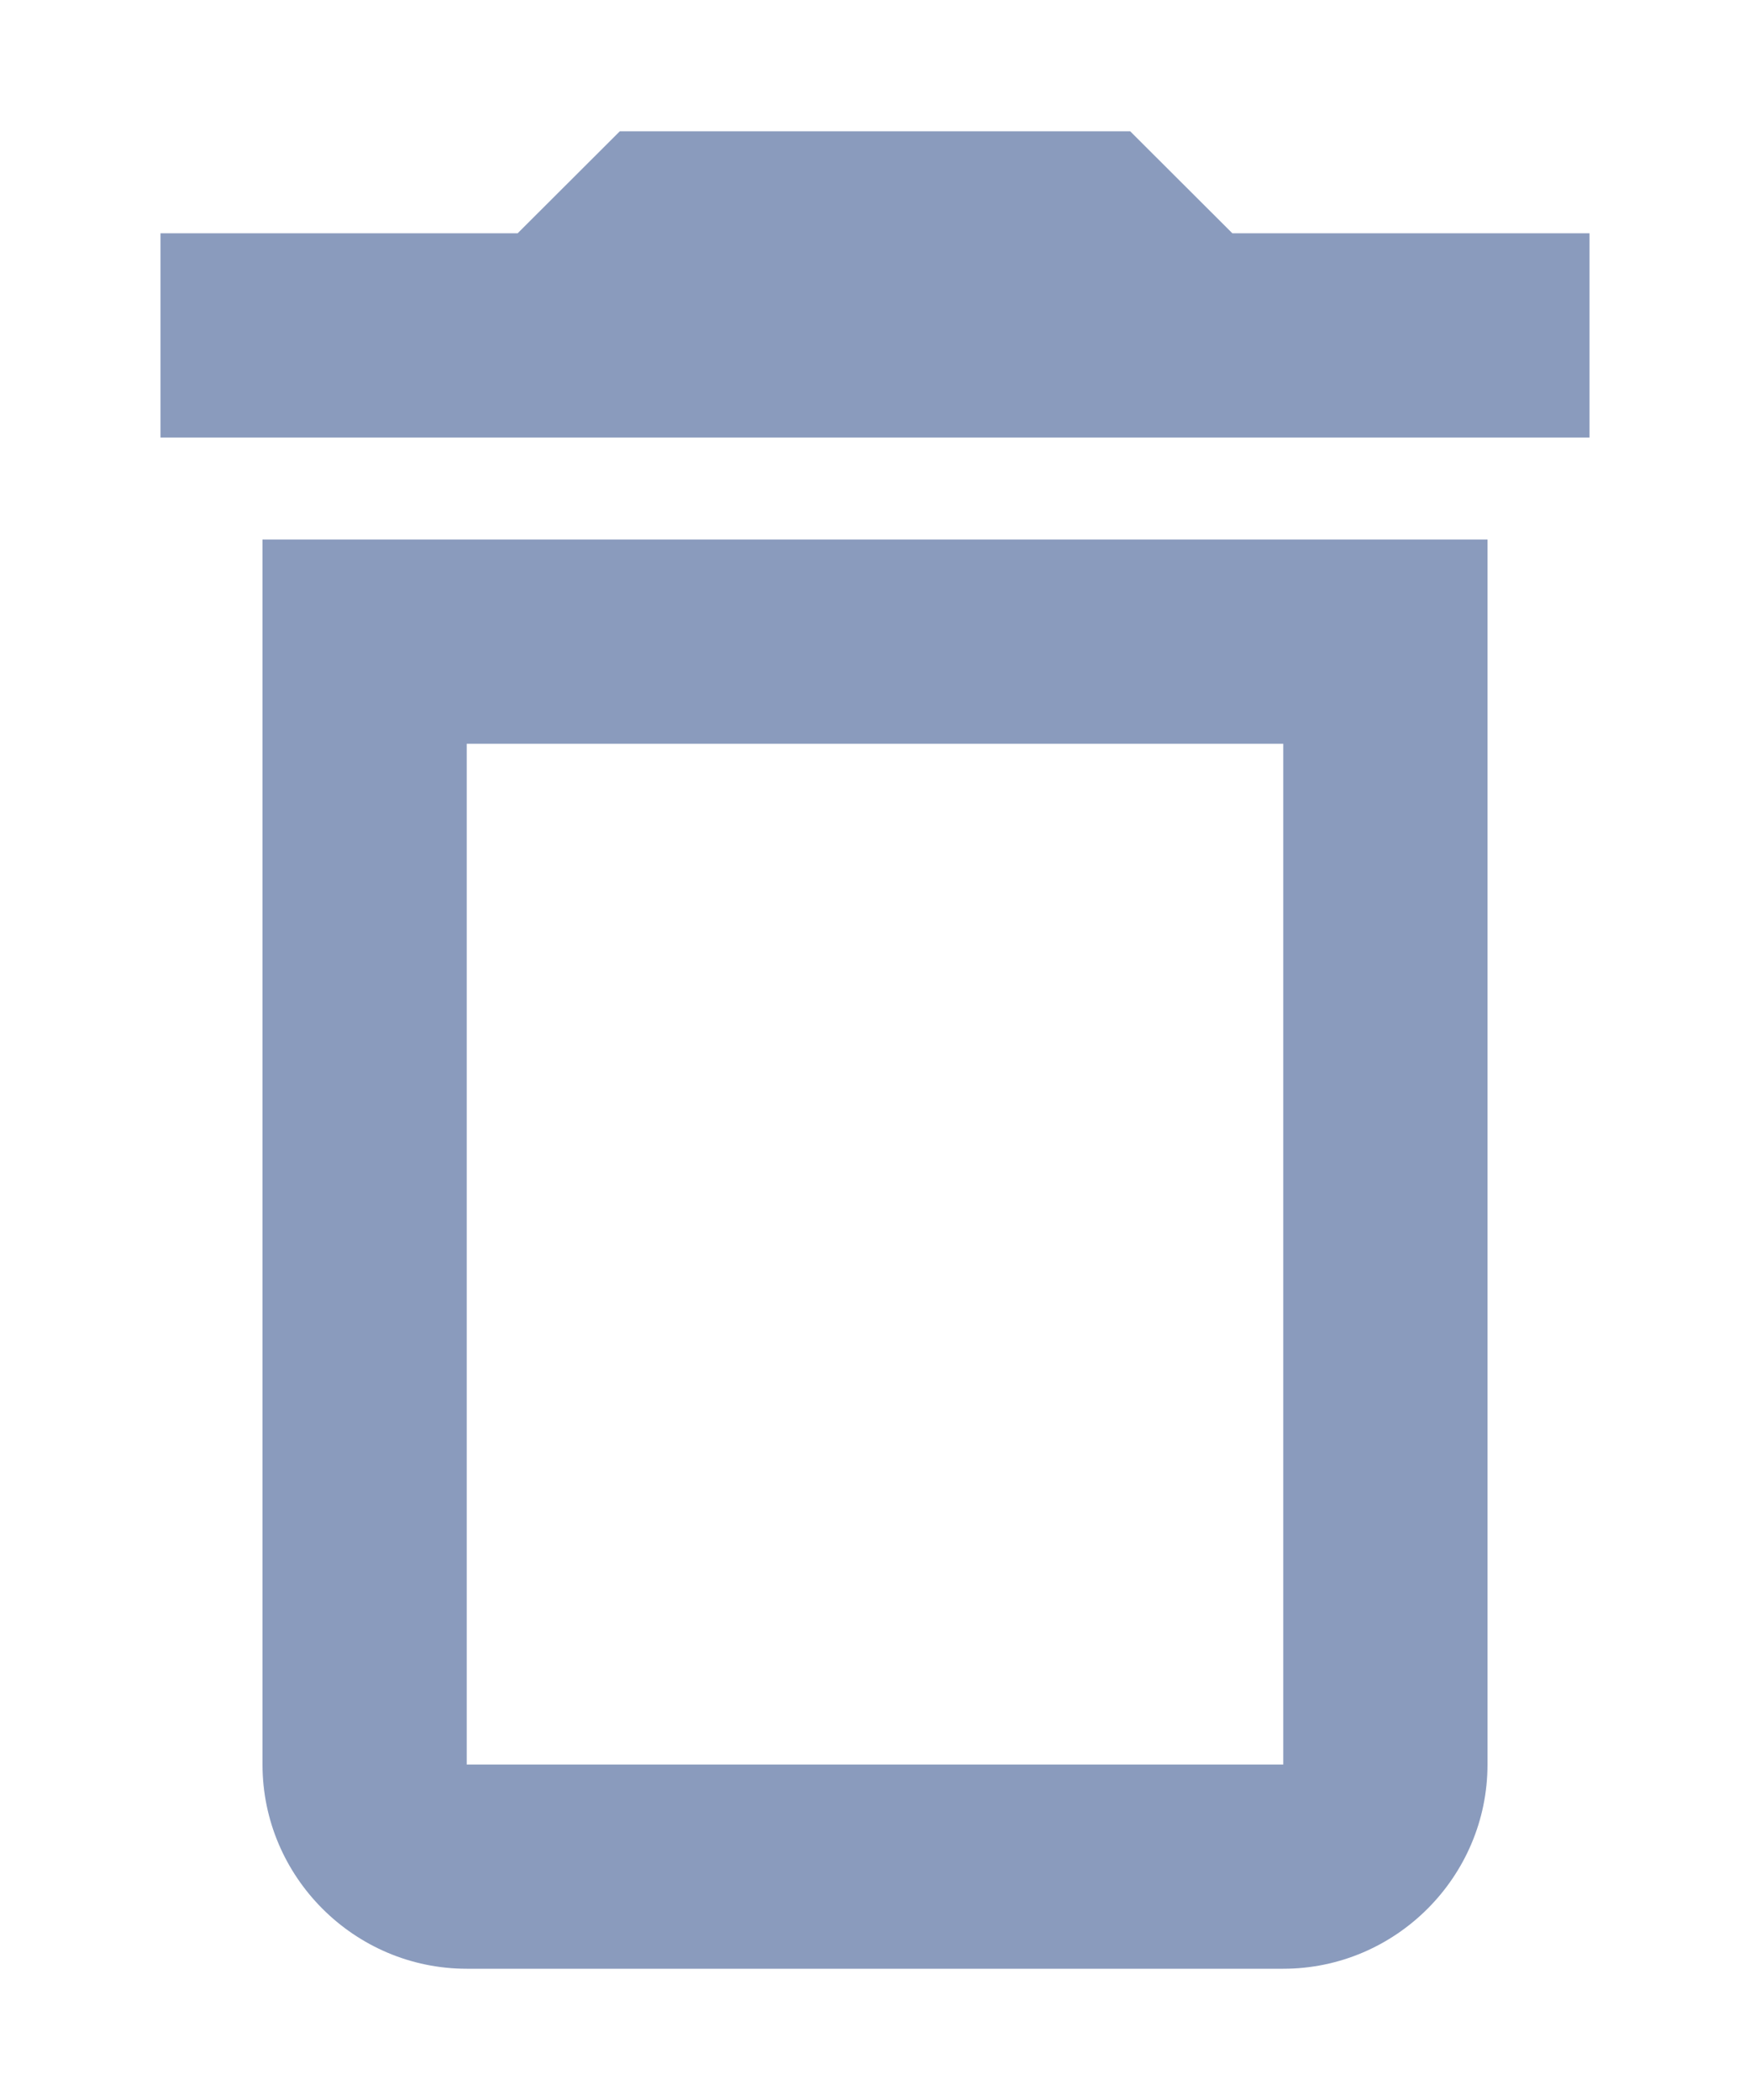 <svg width="10" height="12" viewBox="0 0 10 12" fill="none" xmlns="http://www.w3.org/2000/svg">
<path d="M1.5 10.083C1.5 10.725 2.025 11.25 2.667 11.25H7.333C7.975 11.25 8.5 10.725 8.5 10.083V3.083H1.5V10.083ZM2.667 4.25H7.333V10.083H2.667V4.25ZM7.042 1.333L6.458 0.75H3.542L2.958 1.333H0.917V2.5H9.083V1.333H7.042Z" fill="#8A9BBD"/>
</svg>
